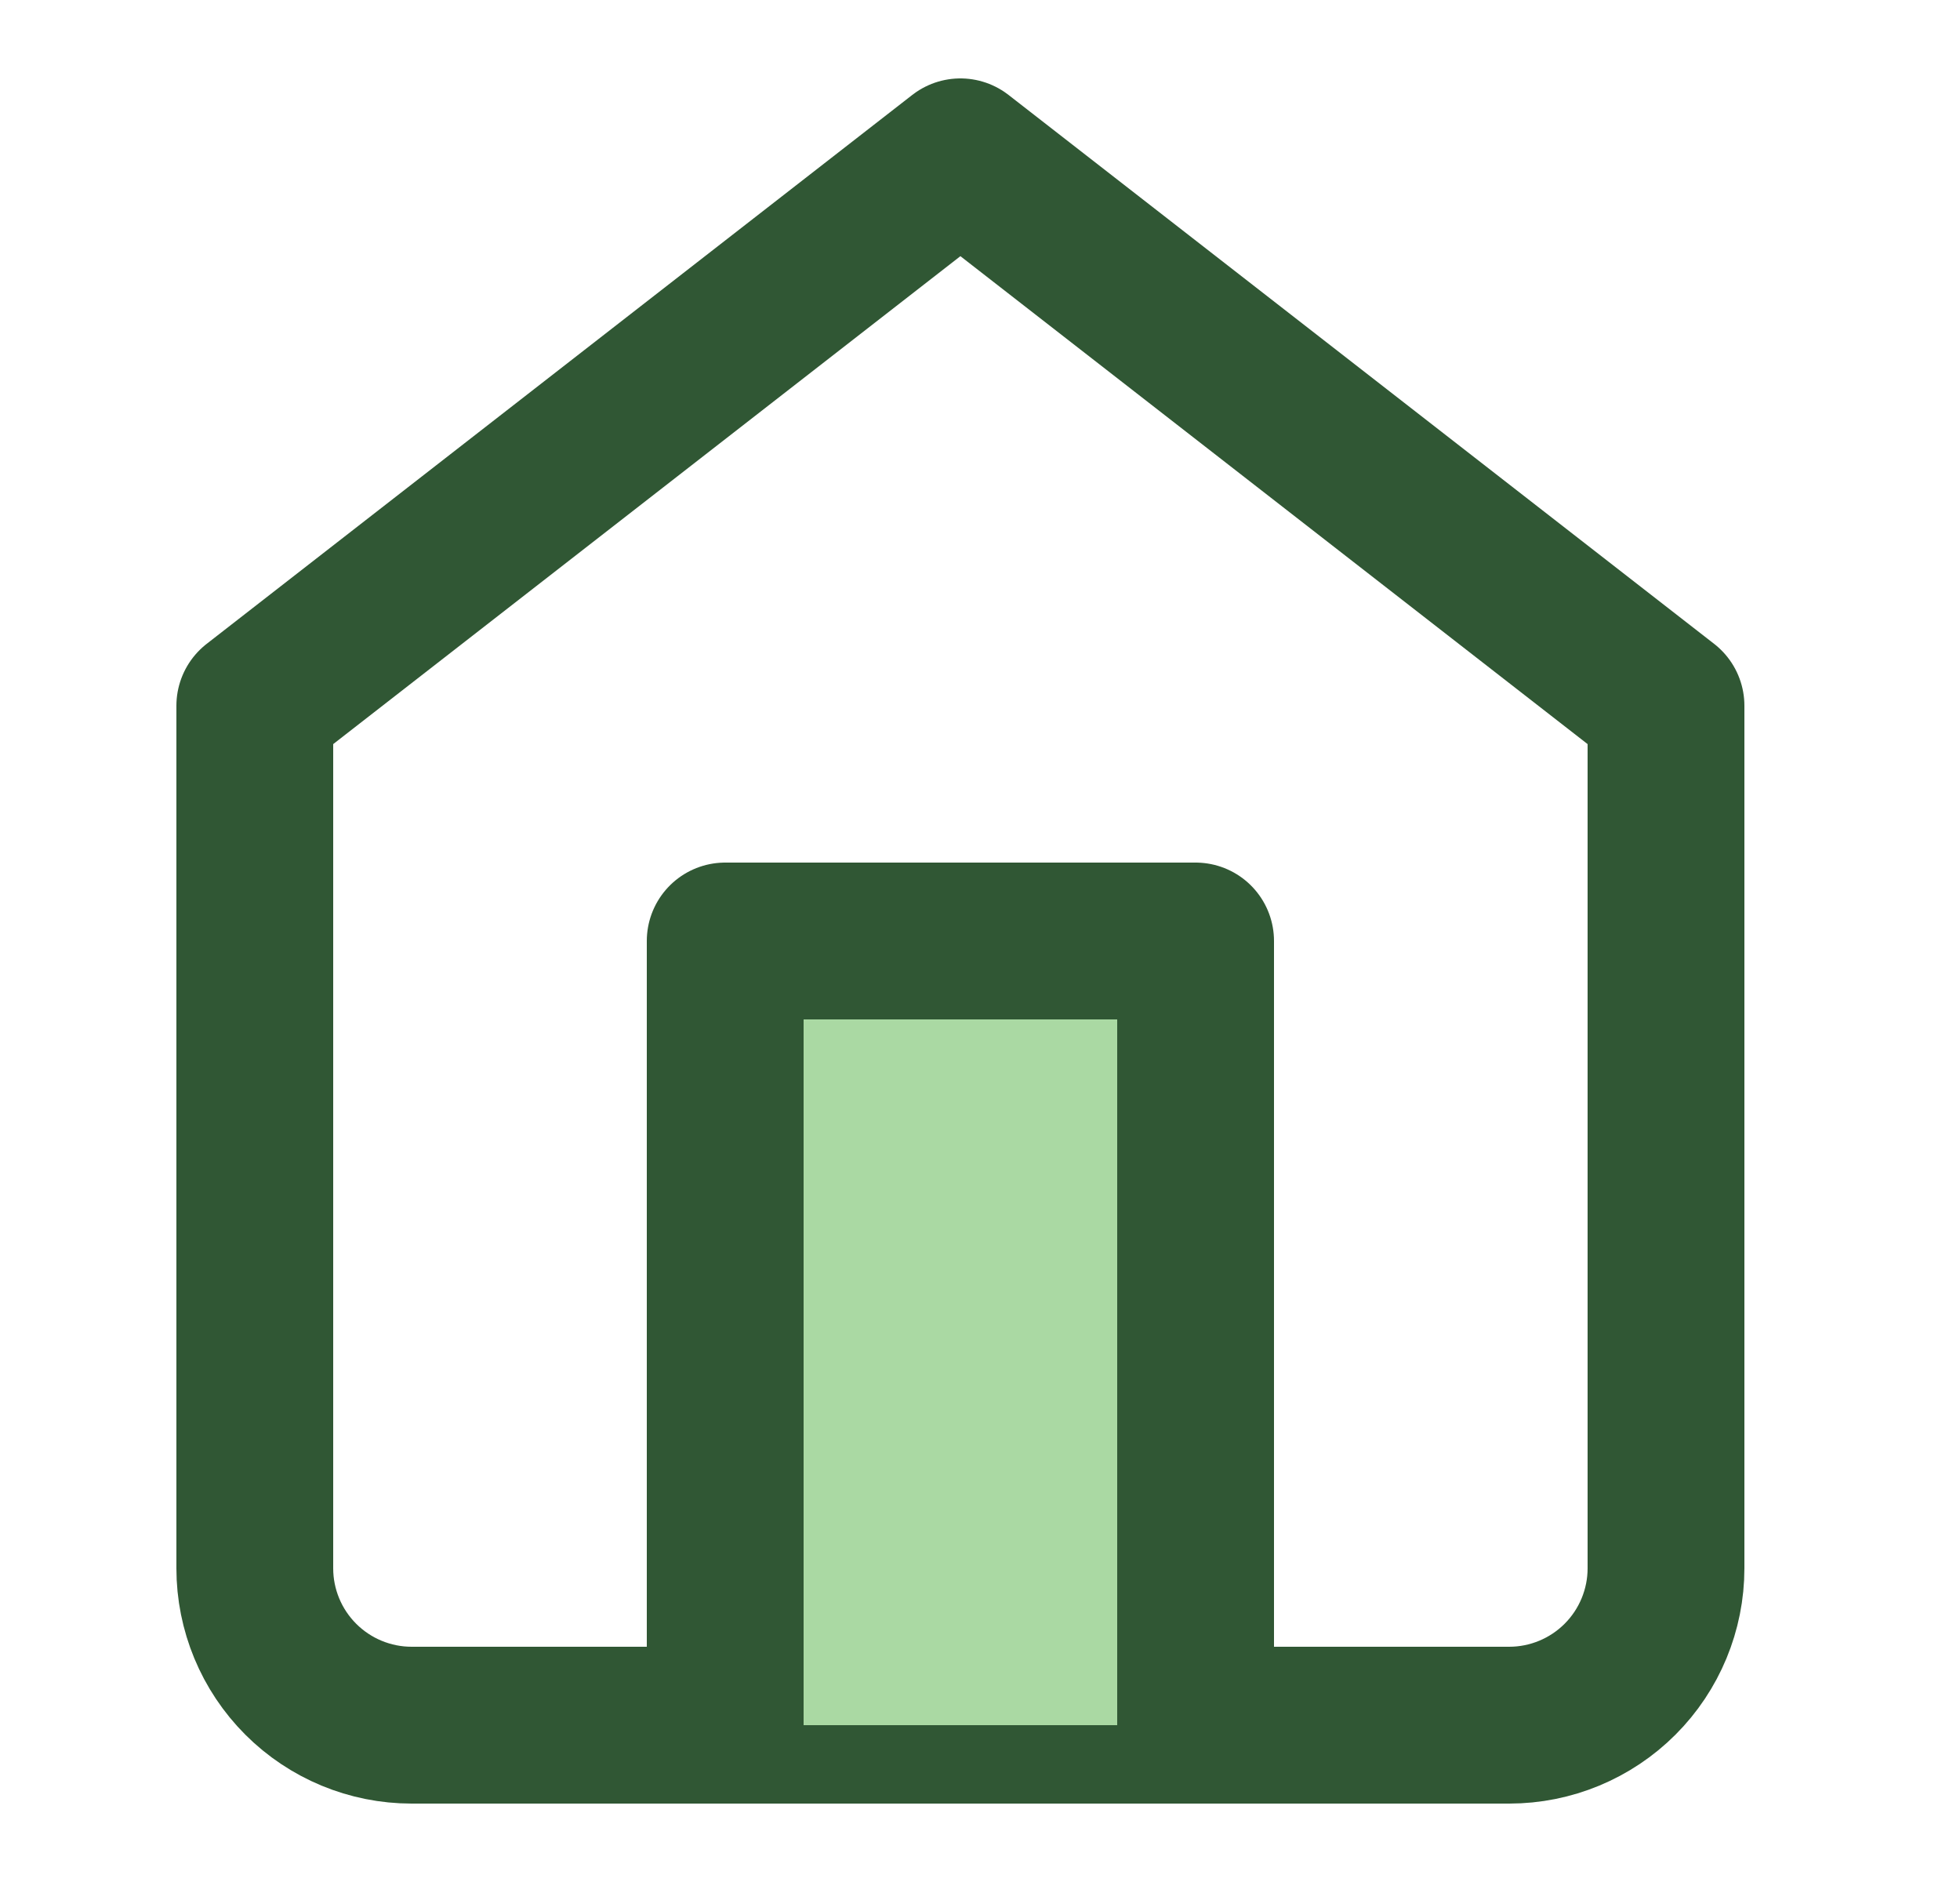 <svg width="25" height="24" viewBox="0 0 25 24" fill="none" xmlns="http://www.w3.org/2000/svg">
<g id="home">
<path id="Vector" d="M3.25 9L12.25 2L21.25 9V20C21.25 20.53 21.039 21.039 20.664 21.414C20.289 21.789 19.78 22 19.25 22H5.25C4.72 22 4.211 21.789 3.836 21.414C3.461 21.039 3.25 20.53 3.25 20V9Z" stroke="#305734" stroke-width="2" stroke-linecap="round" stroke-linejoin="round"/>
<g id="Vector_2">
<path d="M9.25 22V12H15.25V22" fill="#AAD9A3"/>
<path d="M9.25 22V12H15.25V22" stroke="#305734" stroke-width="2" stroke-linecap="round" stroke-linejoin="round"/>
</g>
</g>
</svg>

